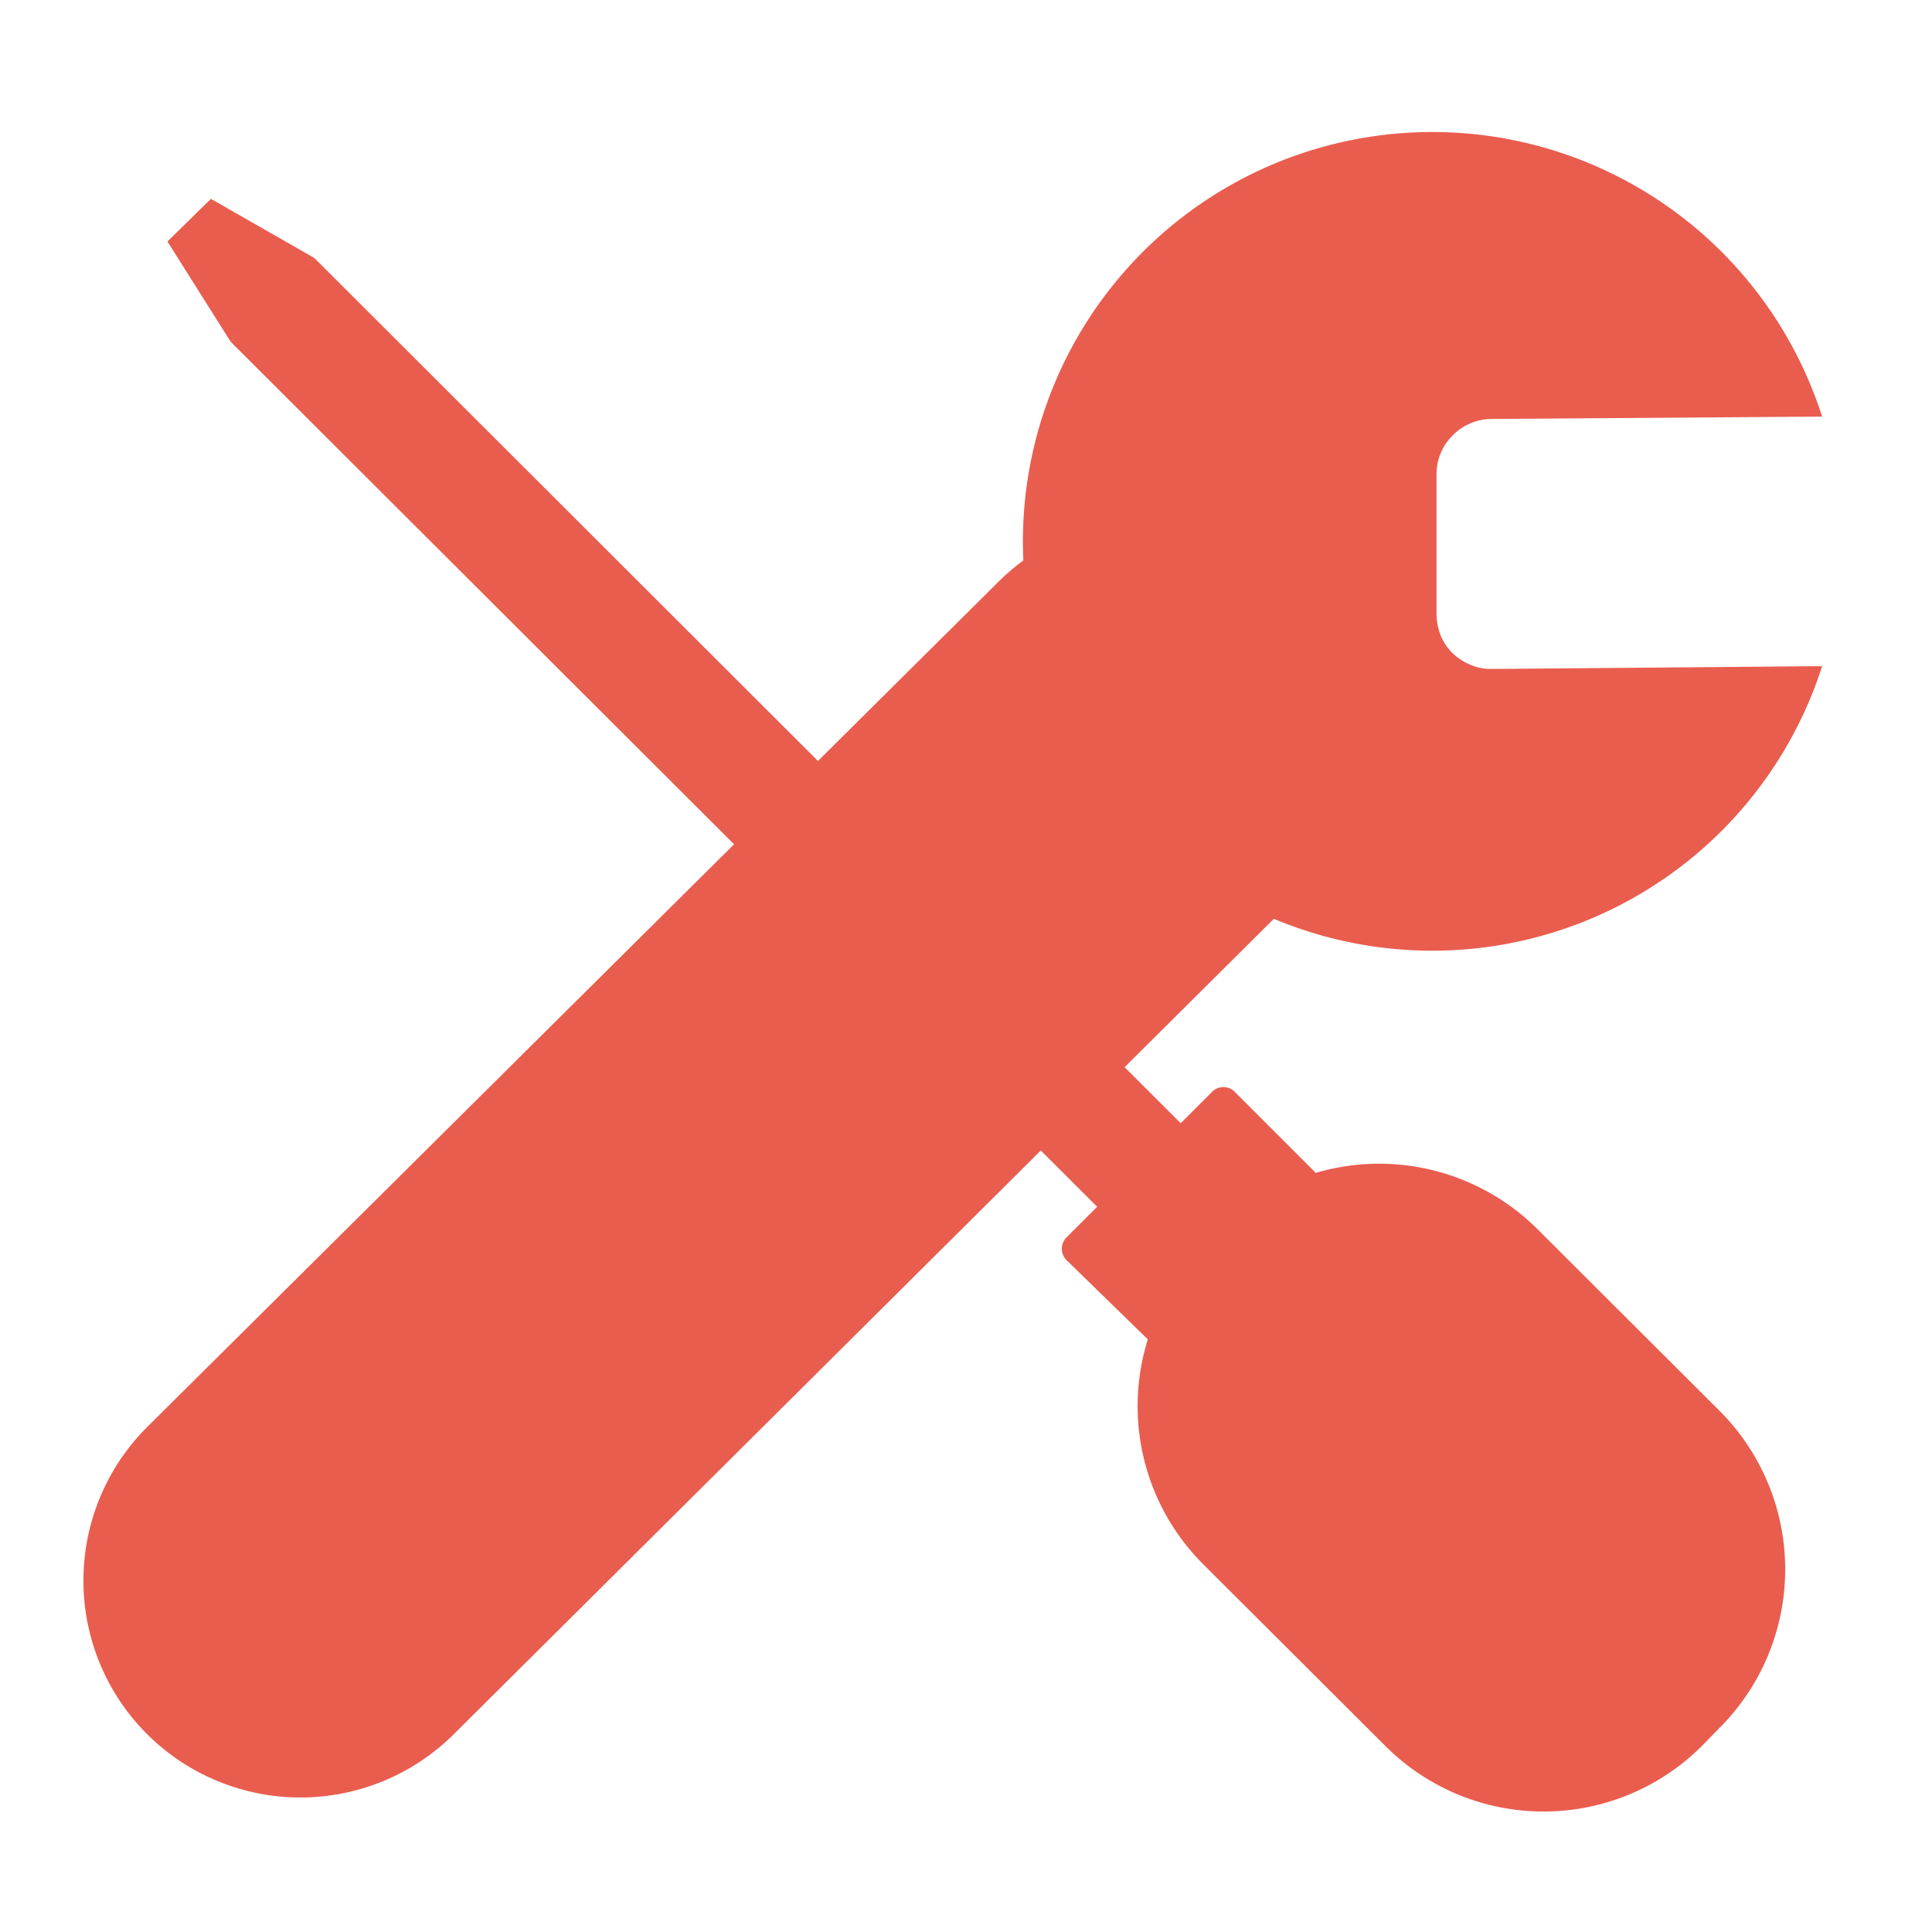 <svg id="Layer_1" data-name="Layer 1" xmlns="http://www.w3.org/2000/svg" xmlns:xlink="http://www.w3.org/1999/xlink" viewBox="0 0 48 48"><defs>
<clipPath id="clip-path"><rect width="48" height="48" fill="none"/></clipPath>
</defs><title>Tools_Icon_48px</title><g clip-path="url(#clip-path)">
<path d="M32.42,14.46h0a5.39,5.39,0,0,0-7.62,0l-21.15,21a5.39,5.39,0,0,0,0,7.62h0a5.4,5.4,0,0,0,7.63,0L32.4,22.08A5.39,5.39,0,0,0,32.42,14.46Z" fill="#e95d4f"/>
<path d="M45.33,16.55l-8.27.07a1.3,1.3,0,0,1-.52-.1,1.51,1.51,0,0,1-.45-.29,1.37,1.37,0,0,1-.3-.45,1.5,1.5,0,0,1-.1-.52V11.79a1.35,1.35,0,0,1,.38-.95,1.37,1.37,0,0,1,.93-.43l8.27-.06a10.17,10.17,0,1,0,0,6.2Z" fill="#e95d4f" fill-rule="evenodd"/>
<path d="M30.33,30.54,29.9,31a5.55,5.55,0,0,0,0,7.87l4.51,4.5a5.56,5.56,0,0,0,7.88,0l.43-.44a5.57,5.57,0,0,0,0-7.88l-4.51-4.5A5.57,5.57,0,0,0,30.33,30.54Z" fill="#e95d4f"/>
<path d="M30.09,27.15,26.5,30.74a.4.4,0,0,0,0,.57l2,1.95a.39.39,0,0,0,.56,0l3.59-3.59a.4.4,0,0,0,0-.57l-2-2A.4.4,0,0,0,30.09,27.15Z" fill="#e95d4f"/>
<path d="M31.15,29.72,29.08,31.8,5.73,8.49l.95-1L7.81,6.41Z" fill="#e95d4f" fill-rule="evenodd"/>
<path d="M4.16,6,5.24,4.94,7.81,6.41,5.73,8.49Z" fill="#e95d4f" fill-rule="evenodd"/>
</g></svg>